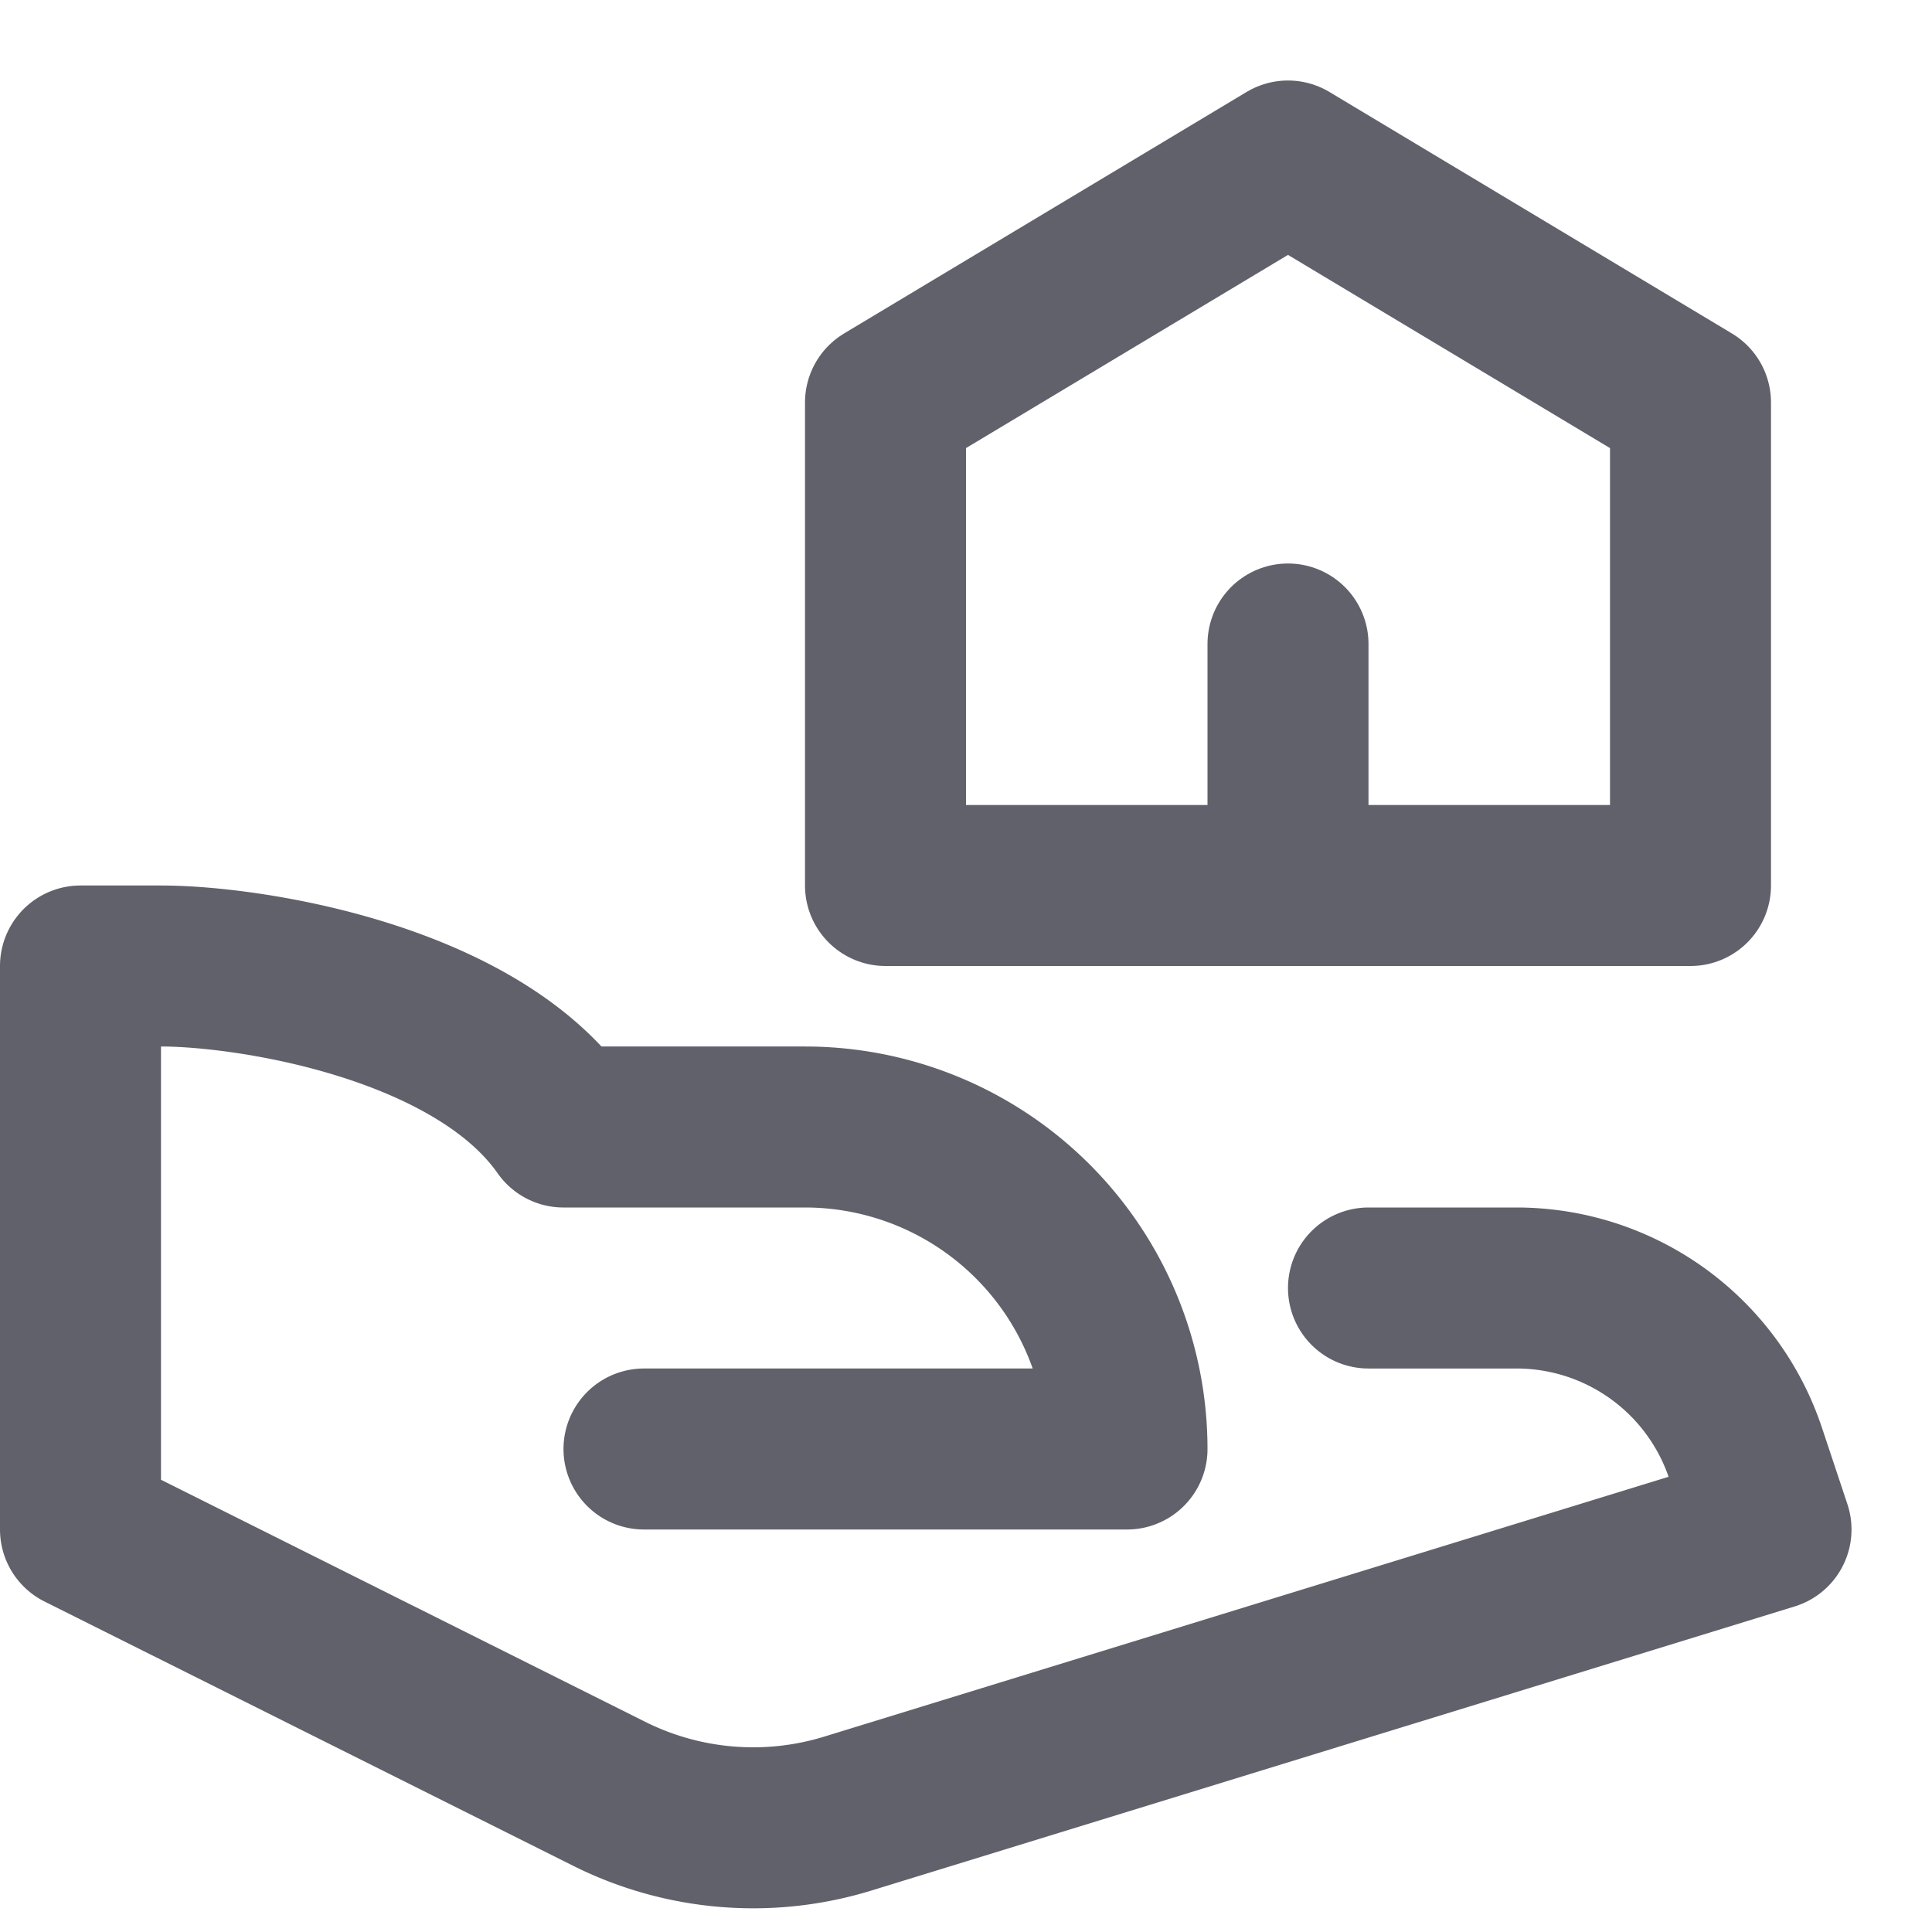 <svg xmlns="http://www.w3.org/2000/svg" height="24" width="24" viewBox="0 0 24 24"><title>mortgage</title><g stroke-linecap="round" fill="#61616b" stroke-linejoin="round" class="nc-icon-wrapper"><path d="M17,16h1.838a3,3,0,0,1,2.846,2.051L22,19,10.532,22.529a4,4,0,0,1-2.965-.246L1,19V12H2c1.105,0,3.906.438,5,2h3a4,4,0,0,1,4,4H8" fill="none" stroke="#61616b" stroke-width="2"></path><polygon points="21 5 16 2 11 5 11 11 21 11 21 5" fill="none" stroke="#61616b" stroke-width="2" data-color="color-2"></polygon><line x1="16" y1="11" x2="16" y2="8" fill="none" stroke="#61616b" stroke-width="2" data-color="color-2"></line></g></svg>